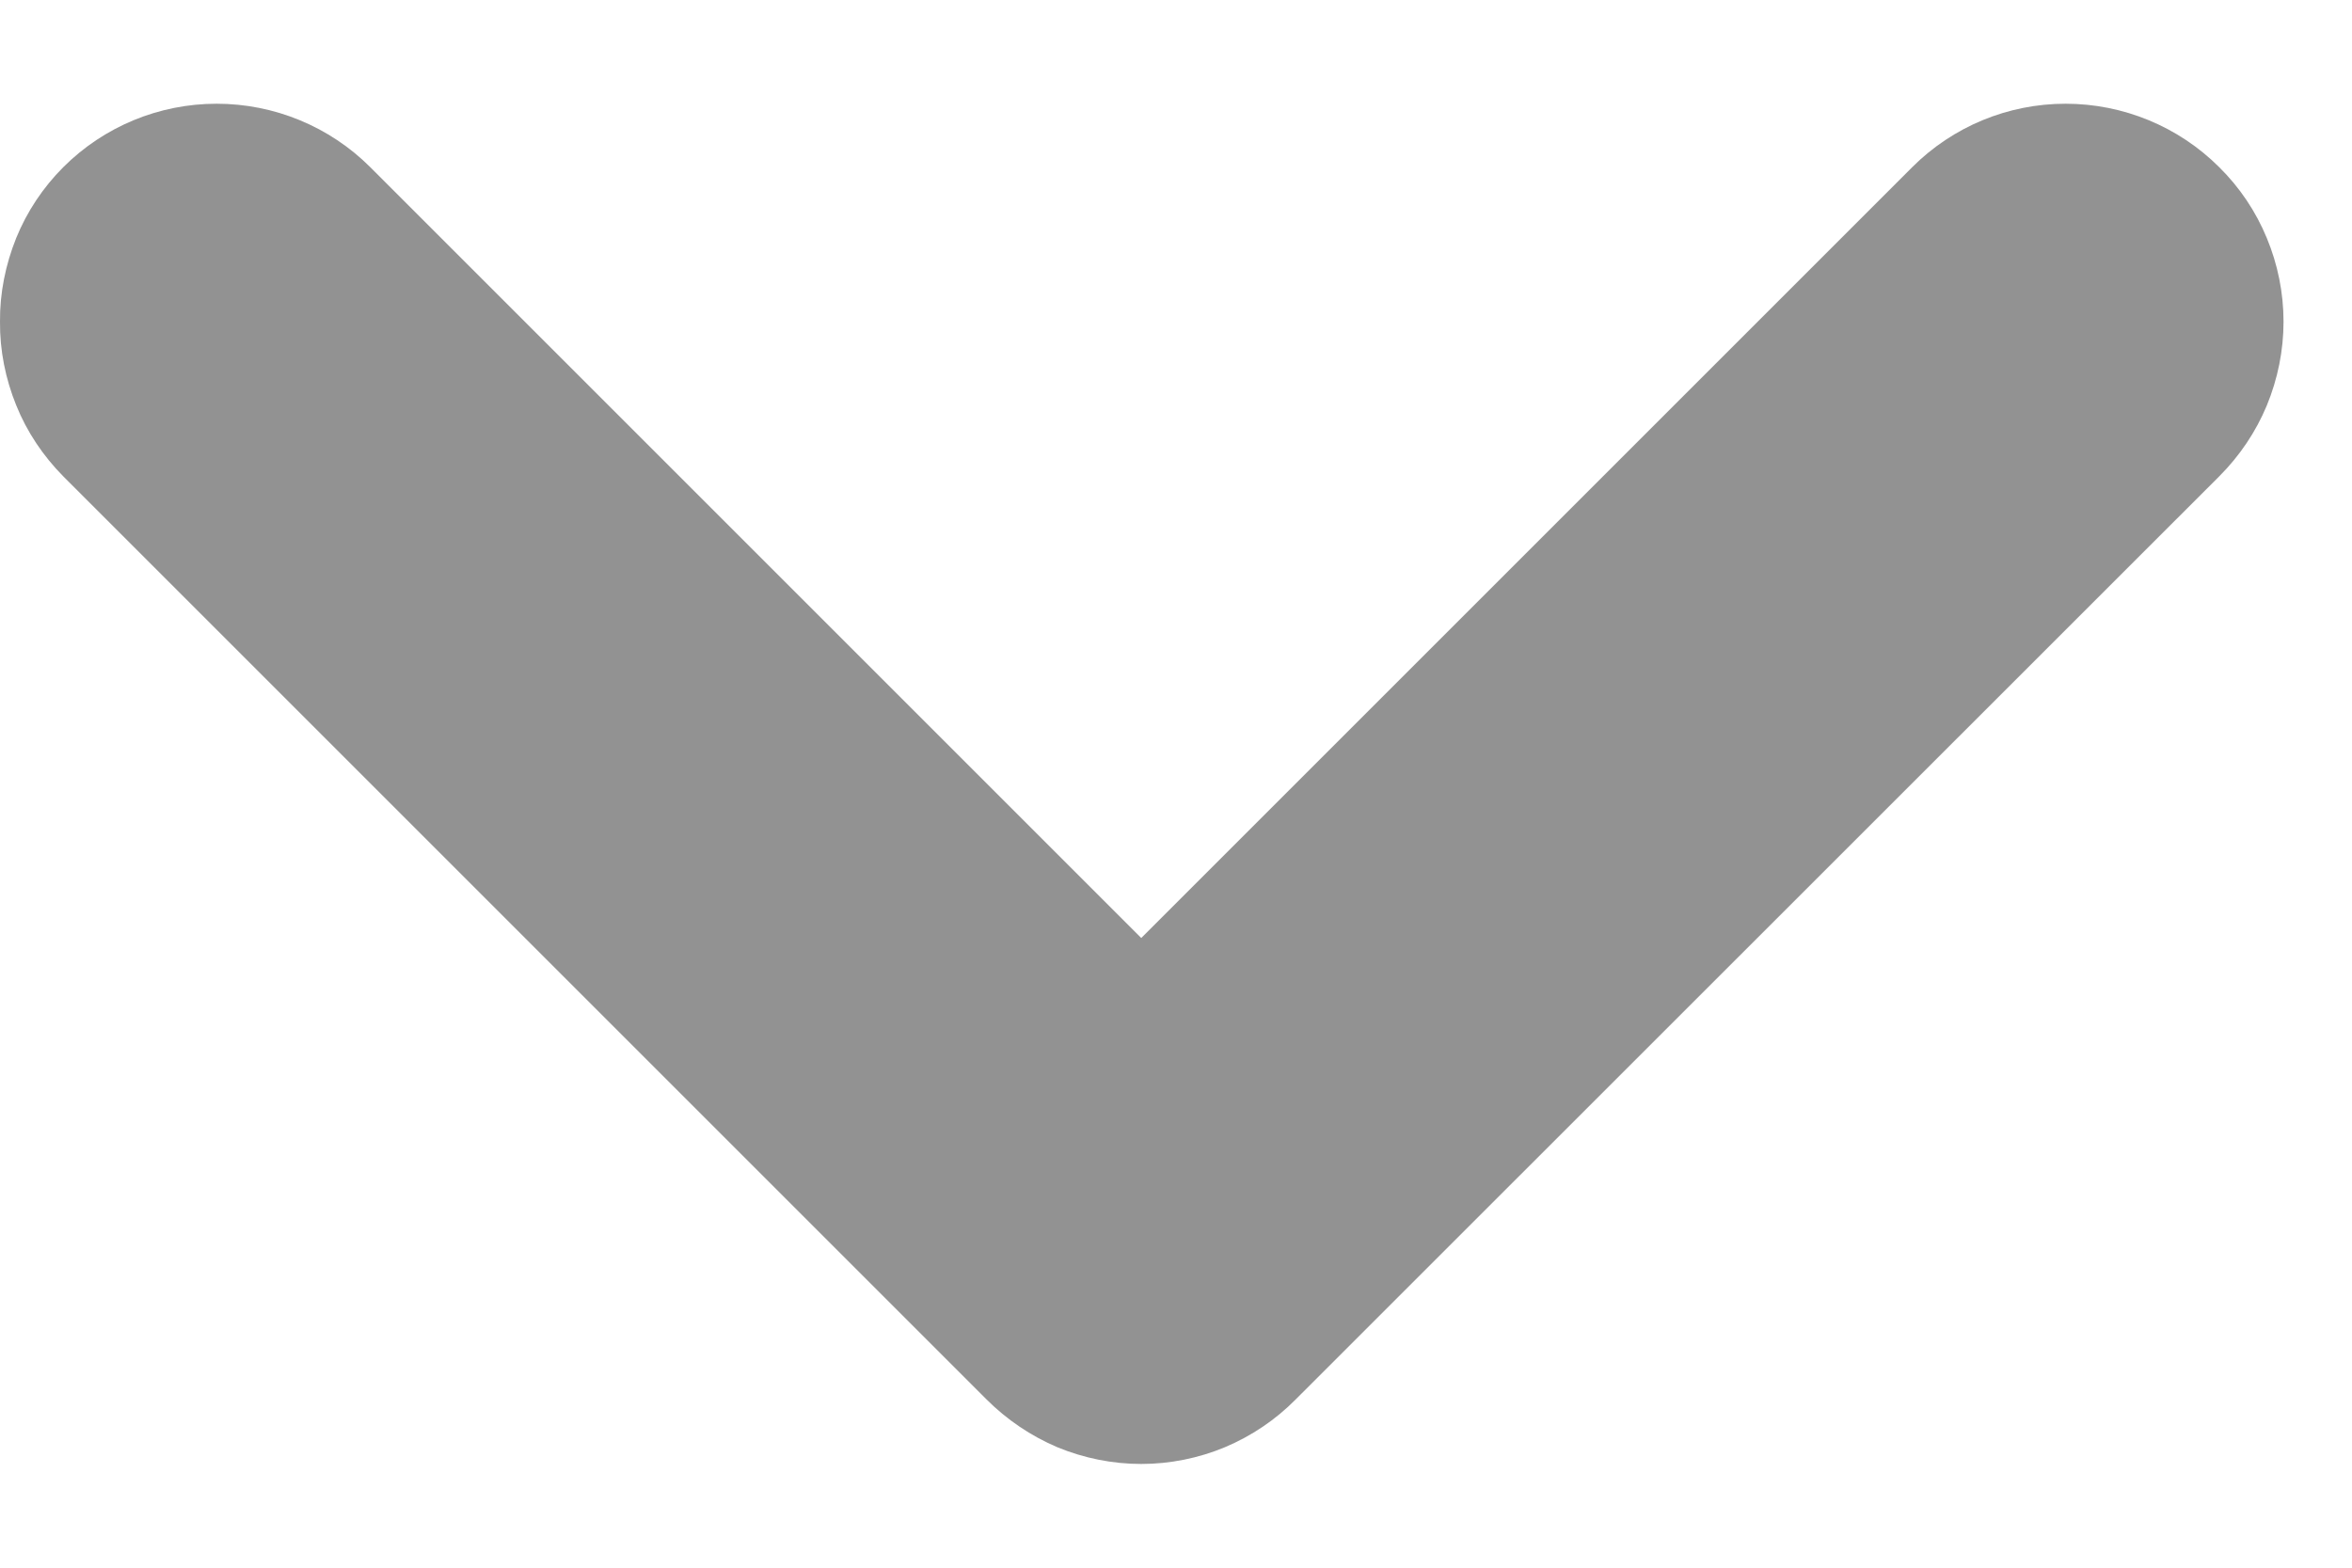 <svg width="9" height="6" viewBox="0 0 9 6" fill="none" xmlns="http://www.w3.org/2000/svg">
<path d="M4.958 5.356L8.492 1.823C8.57 1.745 8.632 1.653 8.674 1.552C8.716 1.45 8.738 1.341 8.738 1.231C8.738 1.121 8.716 1.012 8.674 0.911C8.632 0.809 8.57 0.717 8.492 0.64C8.336 0.484 8.124 0.397 7.904 0.397C7.684 0.397 7.473 0.484 7.317 0.64L4.367 3.59L1.417 0.64C1.261 0.484 1.049 0.397 0.829 0.397C0.609 0.397 0.398 0.484 0.242 0.64C0.165 0.717 0.103 0.81 0.062 0.911C0.021 1.013 -0.001 1.122 0 1.231C-0.001 1.341 0.021 1.45 0.062 1.551C0.103 1.653 0.165 1.745 0.242 1.823L3.775 5.356C3.853 5.434 3.945 5.496 4.046 5.539C4.148 5.581 4.257 5.603 4.367 5.603C4.477 5.603 4.586 5.581 4.687 5.539C4.789 5.496 4.881 5.434 4.958 5.356Z" fill="#929292"/>
</svg>
